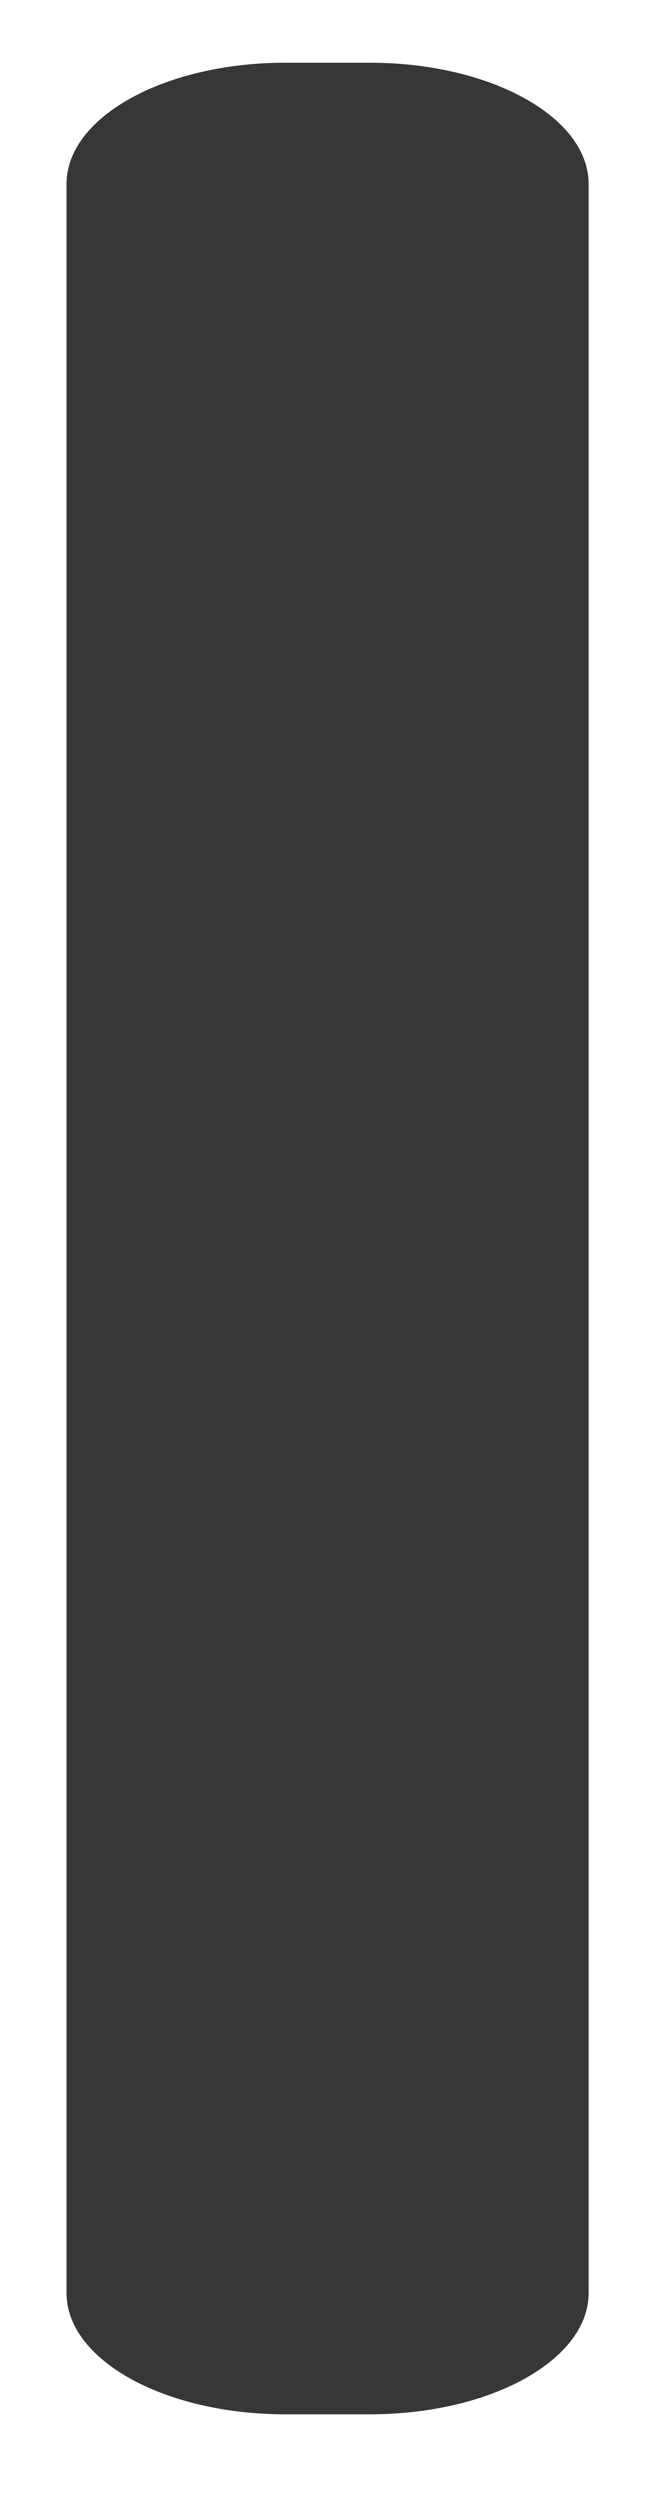 <?xml version="1.0" encoding="UTF-8" standalone="no"?><svg width='6' height='23' viewBox='0 0 6 23' fill='none' xmlns='http://www.w3.org/2000/svg'>
<path d='M3.403 22.211H2.626C1.514 22.211 0.612 21.711 0.612 21.095V1.693C0.612 1.077 1.514 0.577 2.626 0.577H3.403C4.515 0.577 5.417 1.077 5.417 1.693V21.095C5.417 21.711 4.515 22.211 3.403 22.211Z' fill='#383737'/>
</svg>
